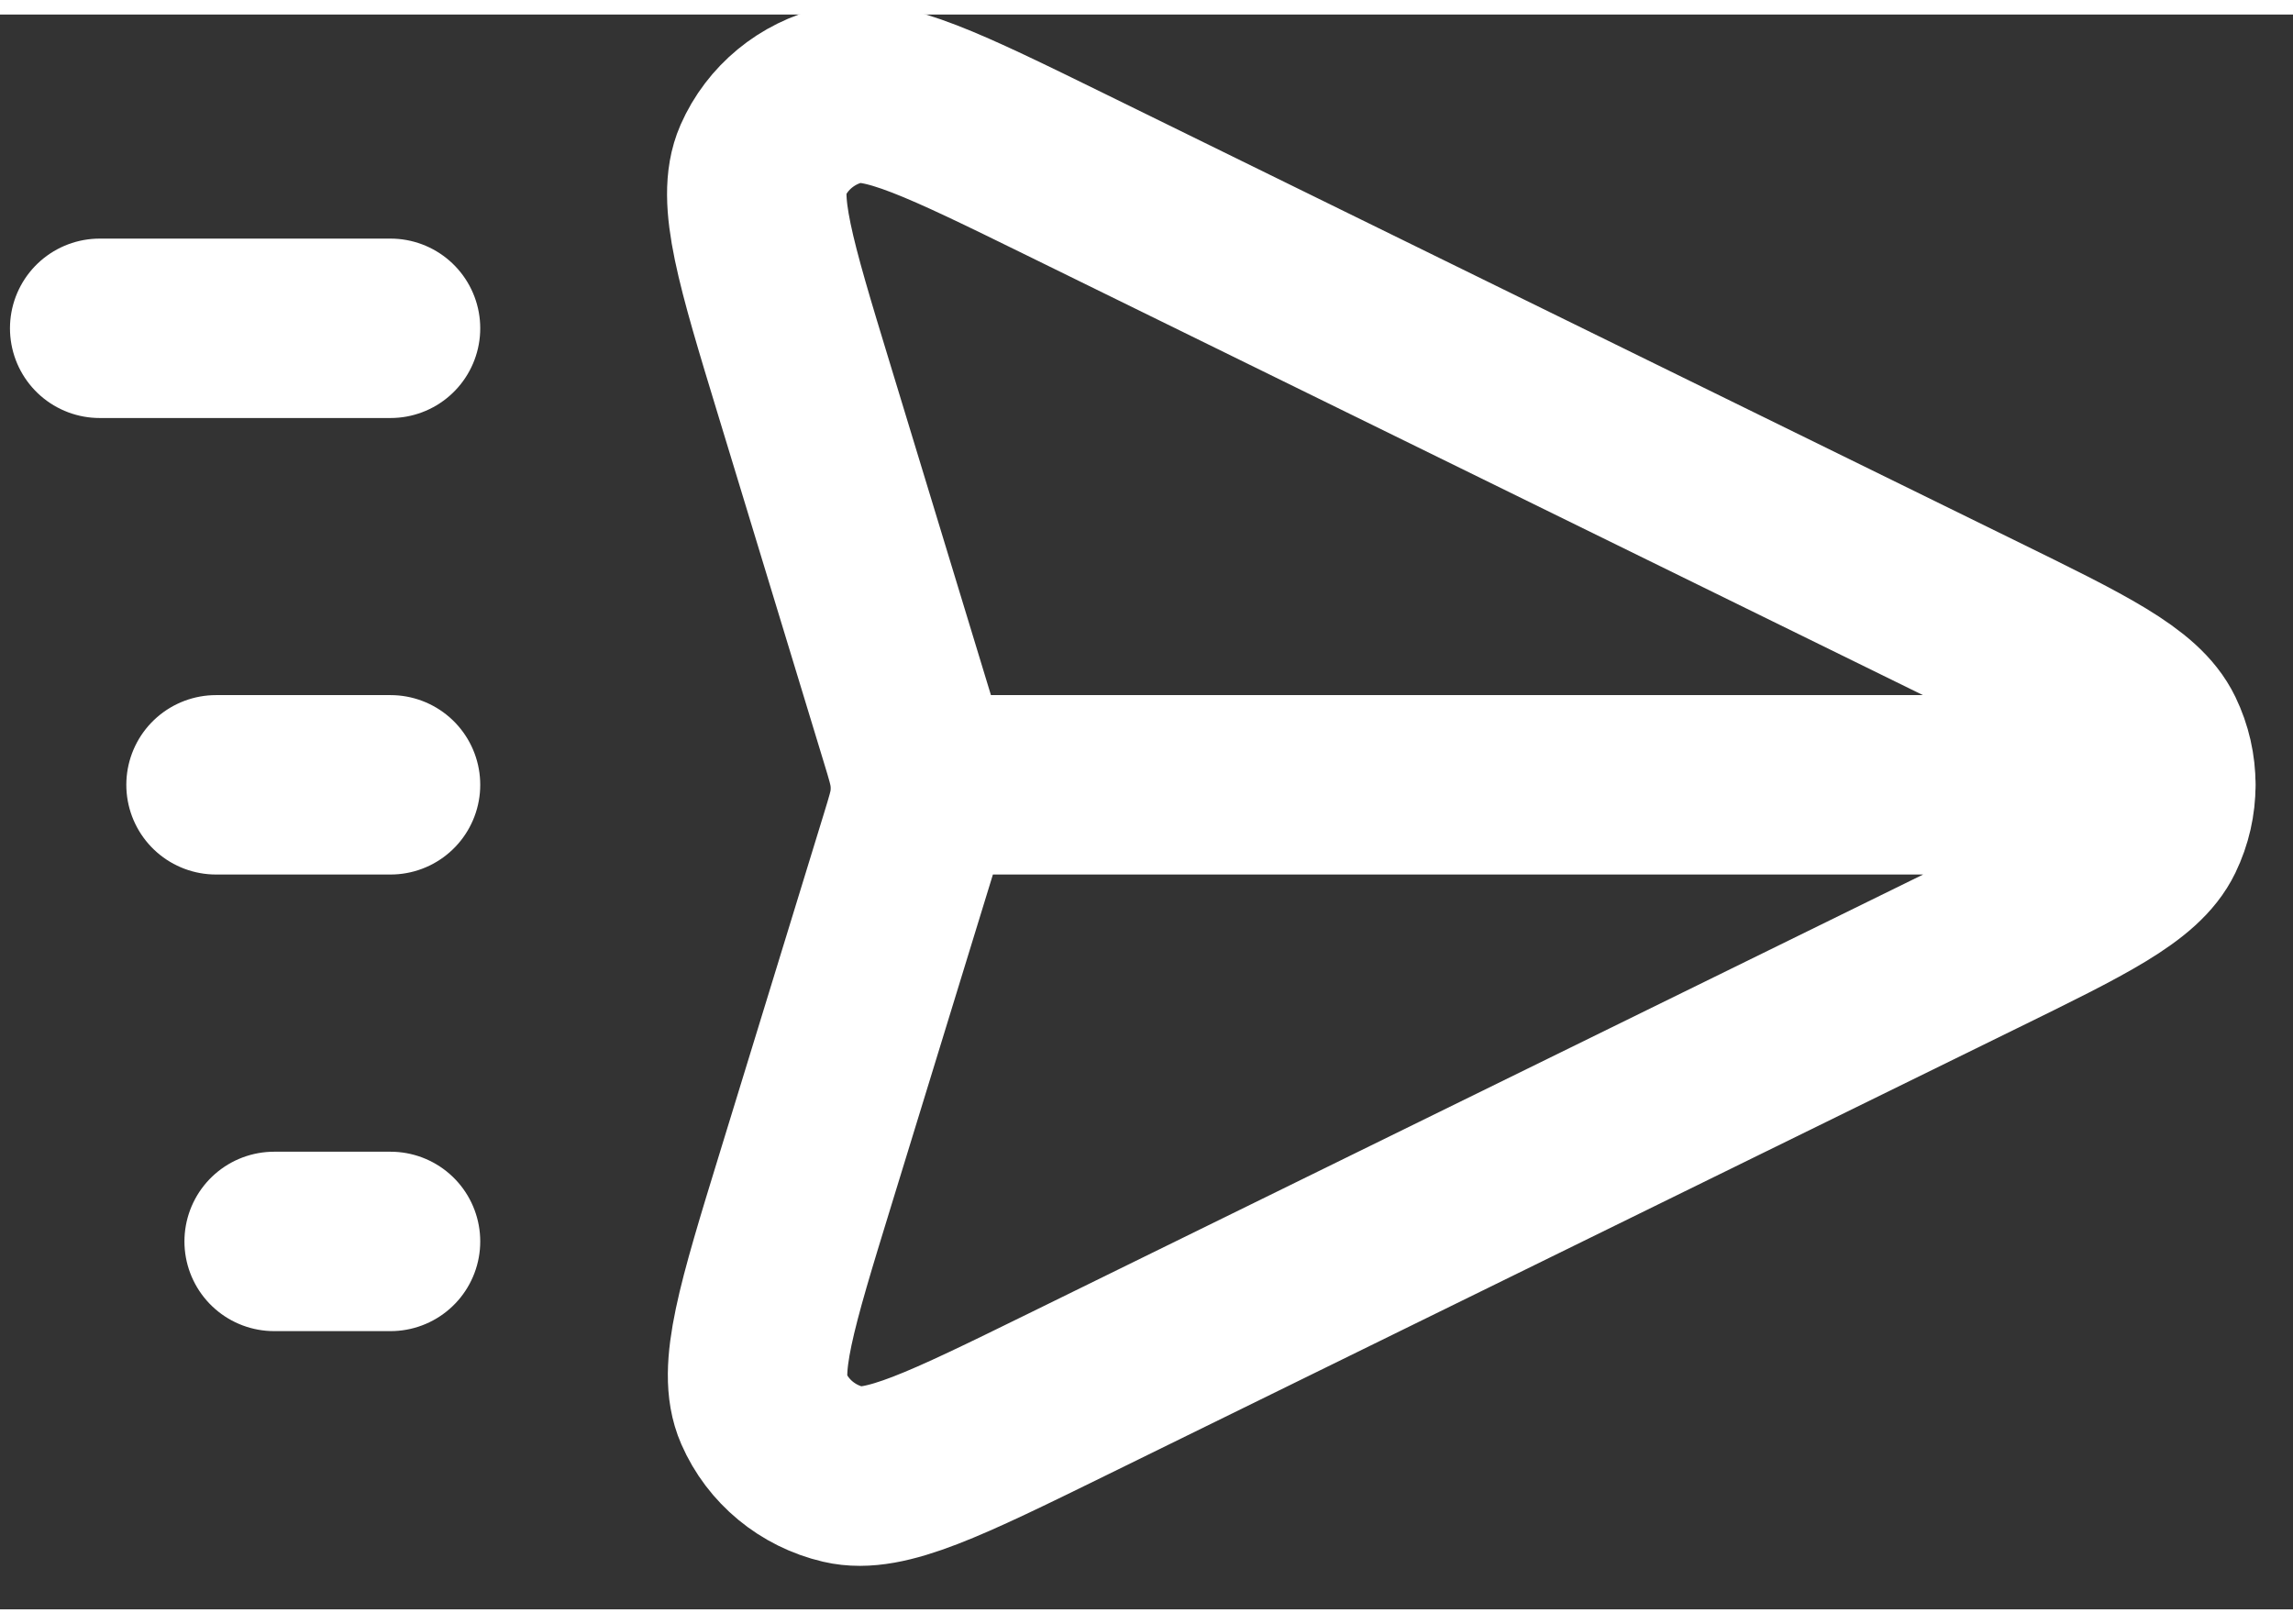 <svg width="24" height="17" viewBox="0 0 23 16" fill="none" xmlns="http://www.w3.org/2000/svg">
<rect x="0" y="0" width="23" height="16" fill="#333333" stroke="none"/>
<path d="M21.725 7.728H9.232M1 3.148H3.917M2.167 7.728H3.917M2.75 12.309H3.917M9.122 8.289L8.082 11.677C7.688 12.96 7.491 13.601 7.659 13.984C7.804 14.317 8.101 14.562 8.46 14.646C8.873 14.743 9.483 14.444 10.704 13.845L19.827 9.367C20.902 8.84 21.44 8.576 21.612 8.219C21.762 7.909 21.762 7.548 21.612 7.238C21.44 6.881 20.902 6.617 19.827 6.09L10.691 1.606C9.474 1.009 8.865 0.71 8.453 0.806C8.094 0.89 7.797 1.135 7.651 1.467C7.484 1.849 7.678 2.489 8.068 3.769L9.123 7.236C9.183 7.432 9.212 7.53 9.224 7.63C9.235 7.718 9.235 7.807 9.224 7.896C9.212 7.996 9.182 8.093 9.122 8.289Z" stroke="white" stroke-width="1.8" stroke-linecap="round" stroke-linejoin="round"/>
</svg>
